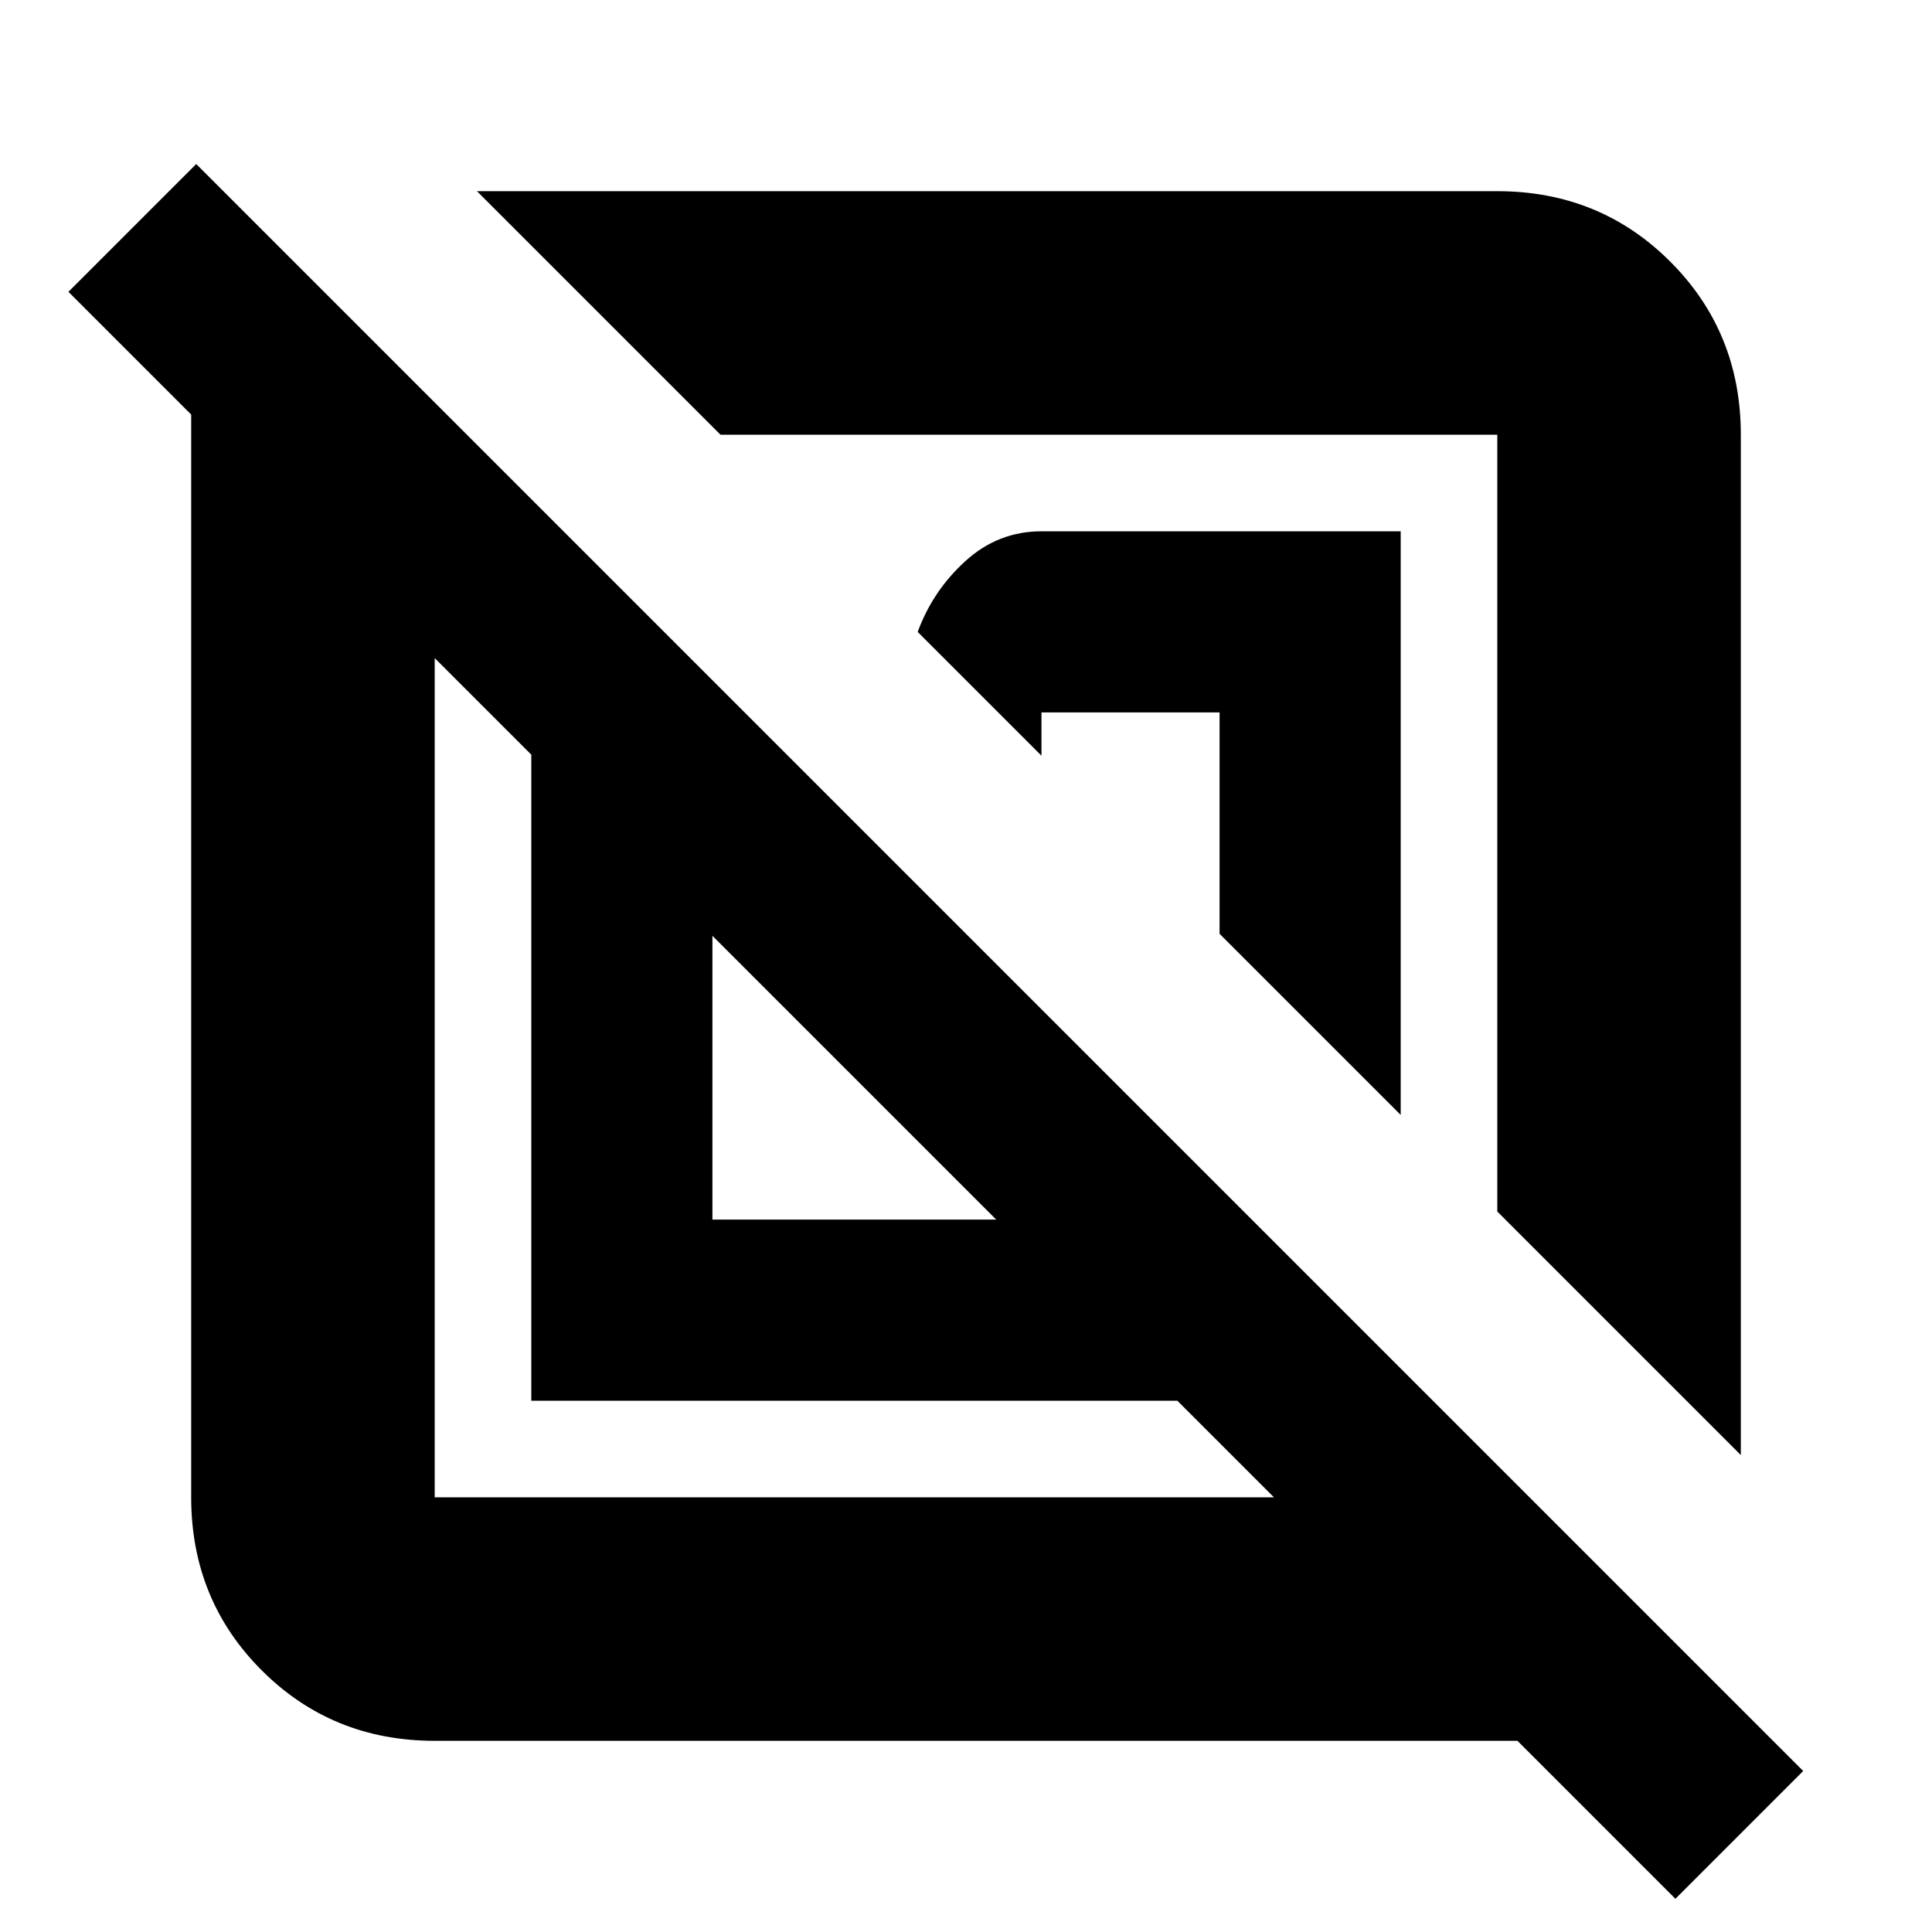 <svg xmlns="http://www.w3.org/2000/svg" height="24" viewBox="0 -960 960 960" width="24"><path d="M216-95q-50.94 0-85.97-35.03T95-216v-538l-61-61 63.5-63.5L896-80l-63.5 63.5L754-95H216Zm48-169v-321l-48-48v417h417l-48-48H264Zm601 27L744-358v-386H358L237-865h507q50.94 0 85.97 35.03T865-744v507ZM354-354h141L354-495v141Zm342-52-90-90v-110h-88.5v21.5L456-646q7.5-20.5 23.75-35.25T517.5-696H696v290Zm-271.5-18.5Zm127-127Z"/></svg>